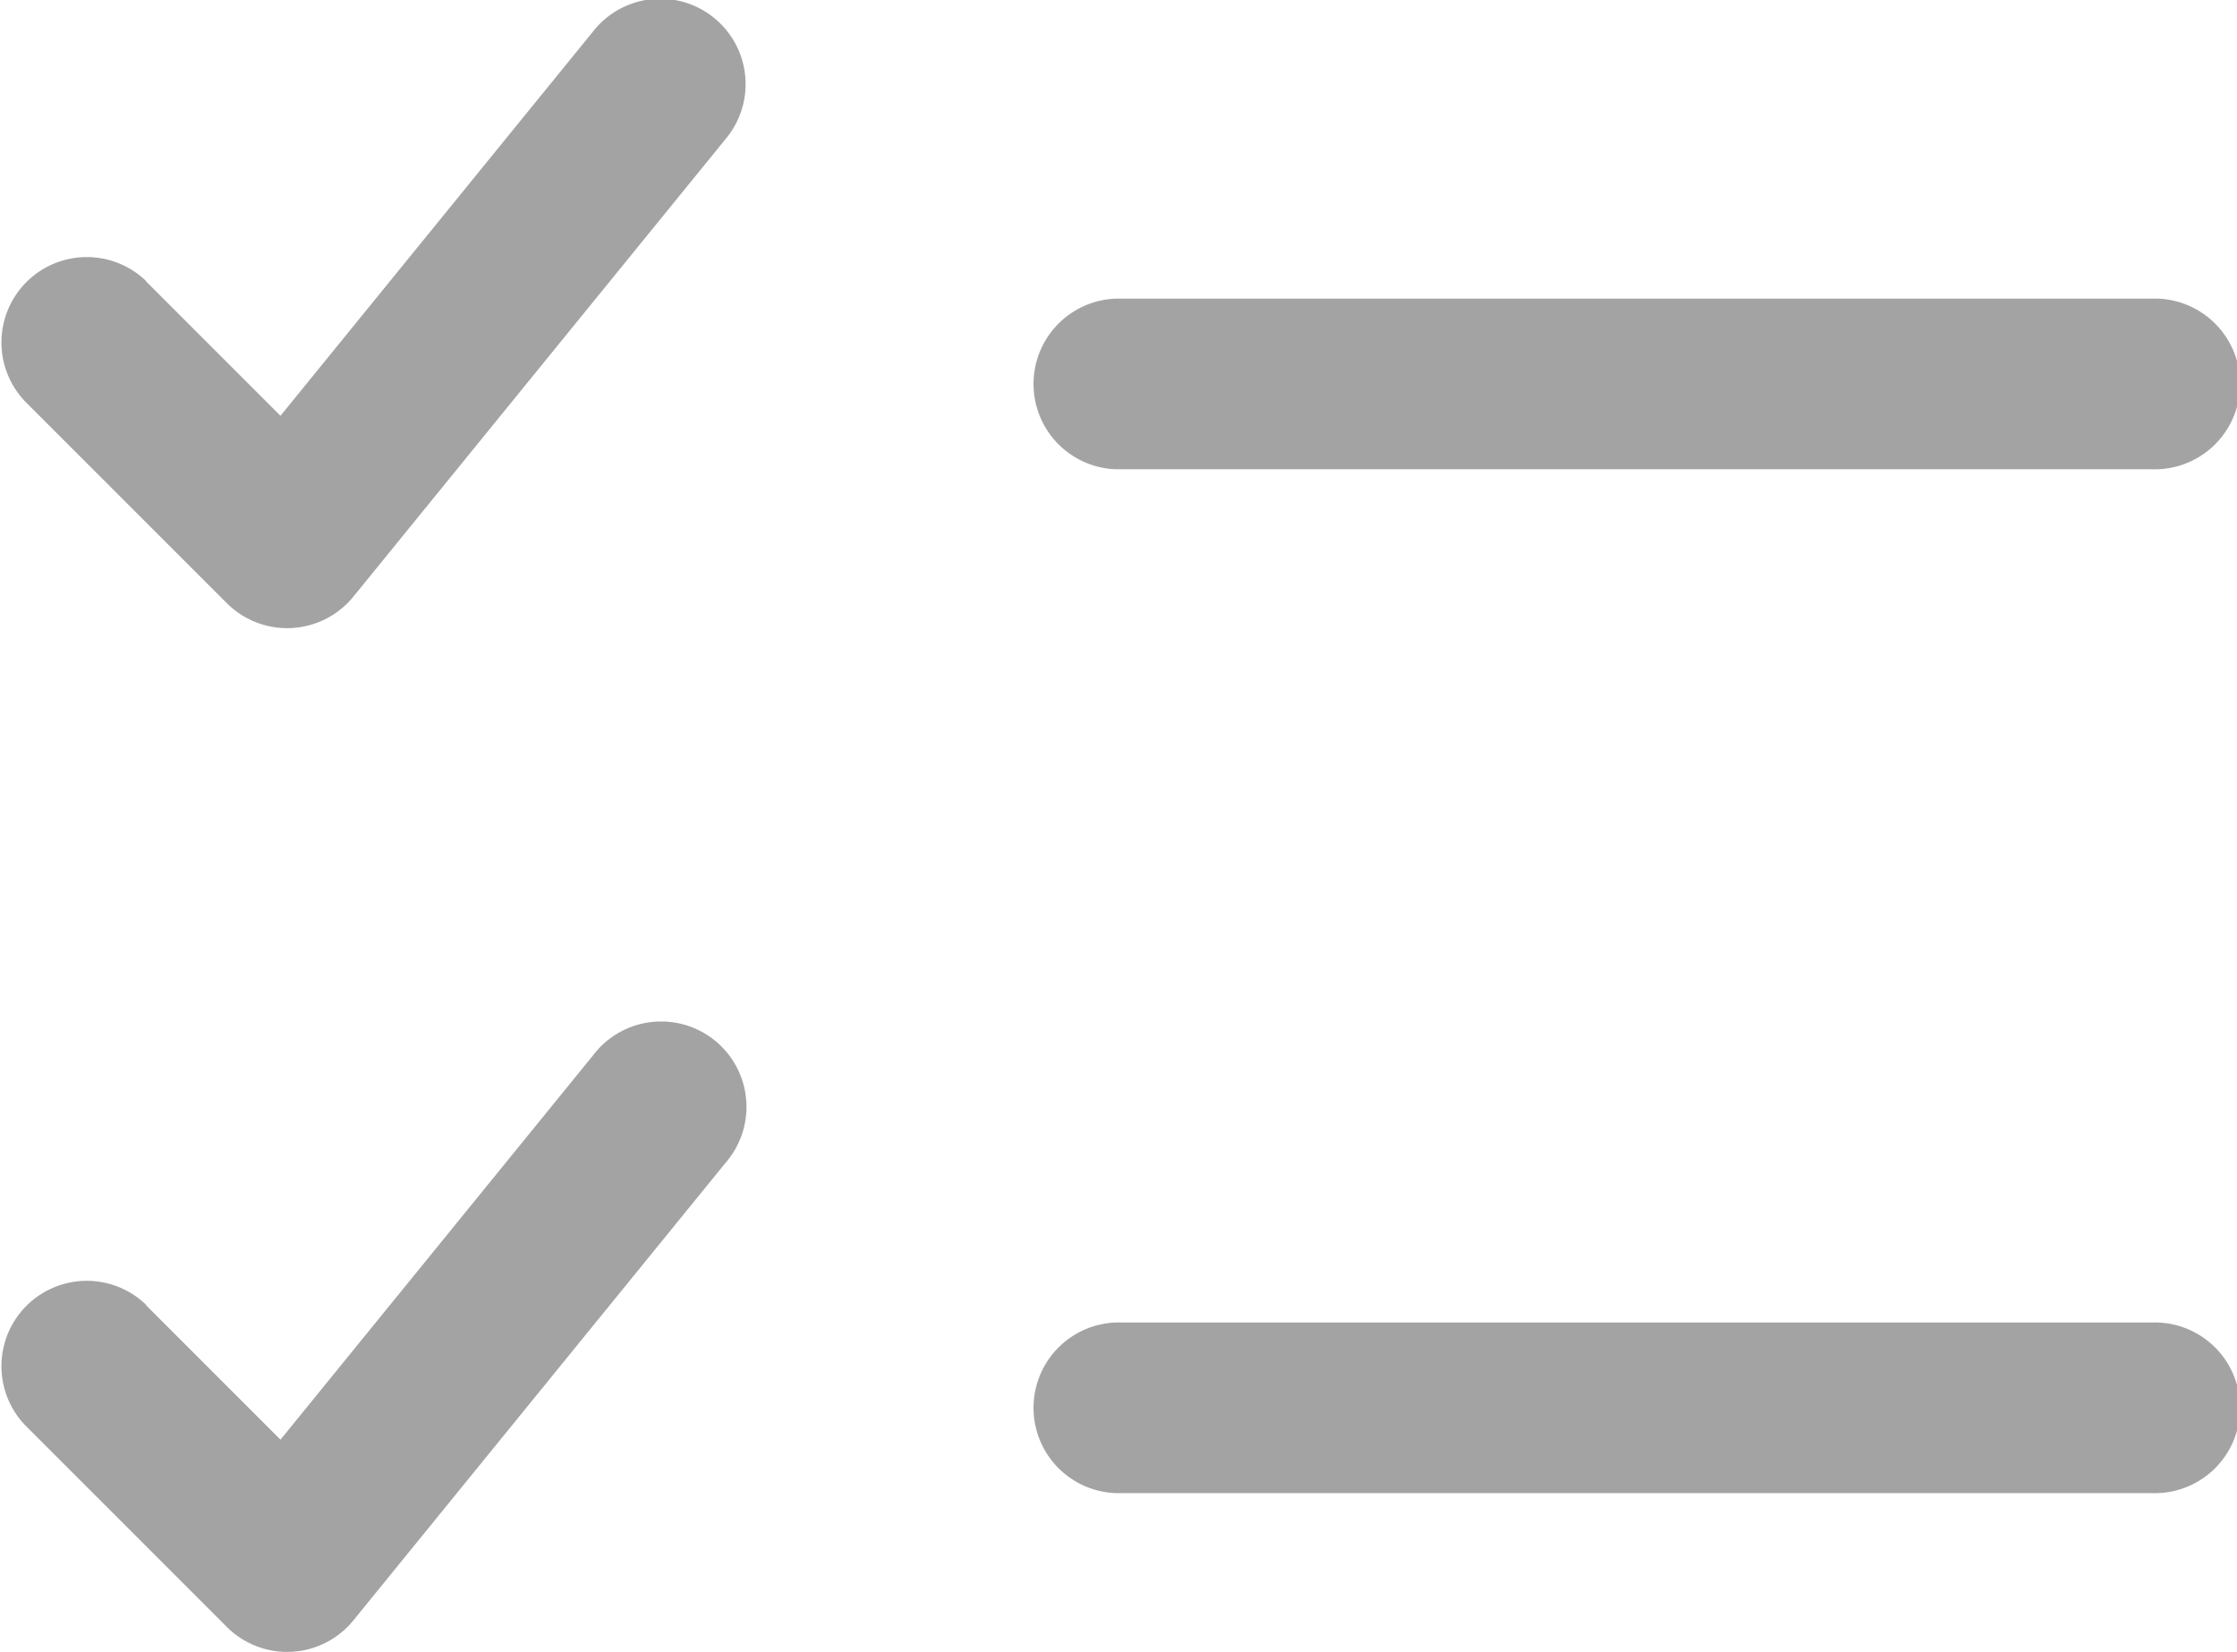 <svg xmlns="http://www.w3.org/2000/svg" width="19.5" height="14.401" viewBox="0 0 19.5 14.401">
  <path id="Path_605" data-name="Path 605" d="M222.467,192.848l1.175,1.175,2.725-3.35a.744.744,0,1,1,1.154.939l-3.245,3.989a.744.744,0,0,1-1.1.057l-1.758-1.758a.744.744,0,0,1,1.052-1.052Zm0,8.924,1.175,1.175,2.725-3.35a.744.744,0,1,1,1.154.938l-3.245,3.989a.744.744,0,0,1-1.1.057l-1.758-1.758a.744.744,0,0,1,1.052-1.052Zm8.456,1.641a.744.744,0,0,1,0-1.487h9.03a.744.744,0,1,1,0,1.487Zm0-8.924a.744.744,0,0,1,0-1.487h9.03a.744.744,0,1,1,0,1.487Z" transform="translate(-221.197 -190.399)" fill="#a3a3a3"/>
</svg>
